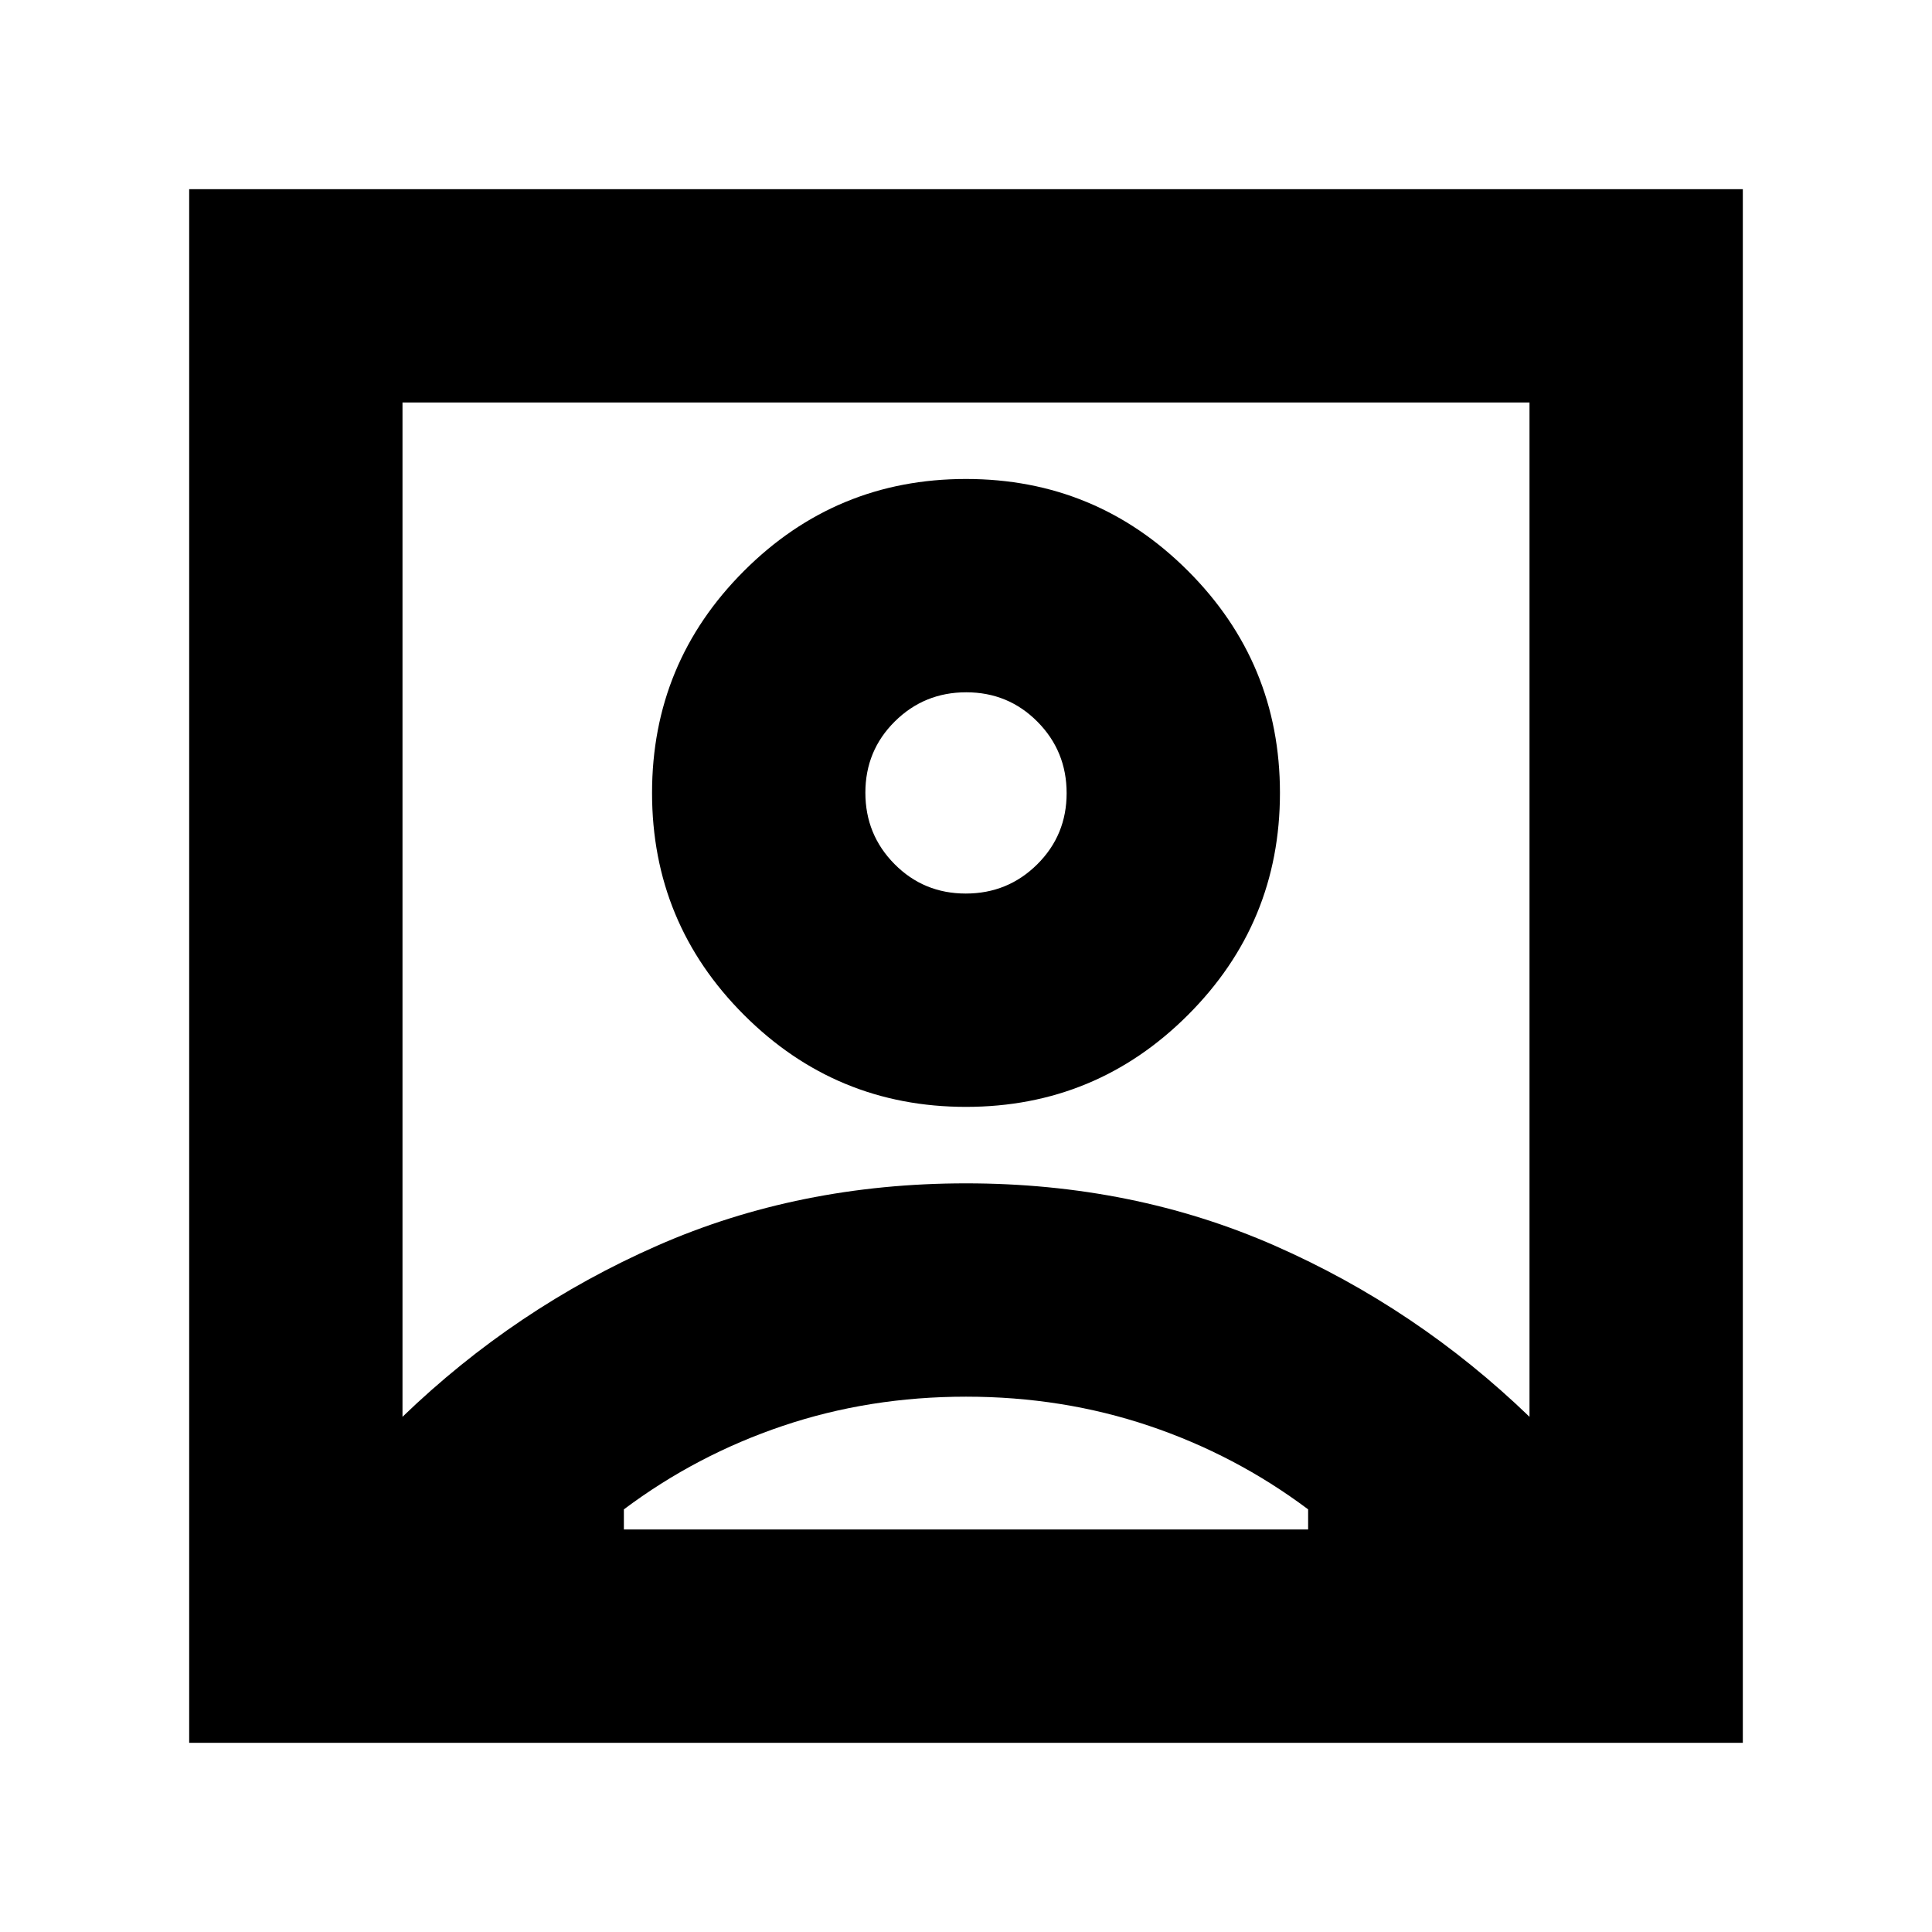 <svg xmlns="http://www.w3.org/2000/svg" height="24" viewBox="0 -960 960 960" width="24"><path d="M200-256q56-54 126.5-85T480-372q83 0 153.5 31T760-256v-504H200v504Zm280-154q64.63 0 110.31-45.69Q636-501.37 636-566t-45.69-110.31Q544.63-722 480-722t-110.31 45.69Q324-630.63 324-566t45.69 110.31Q415.37-410 480-410ZM94-94v-772h772v772H94Zm216-106h340v-10q-36-27-79-41.5T480-266q-48 0-91 14.5T310-210v10Zm169.88-316q-20.88 0-35.38-14.62-14.5-14.62-14.5-35.5 0-20.88 14.62-35.38 14.62-14.5 35.5-14.5 20.88 0 35.38 14.62 14.5 14.62 14.5 35.5 0 20.88-14.62 35.38-14.62 14.5-35.5 14.5Zm.12 8Z"/></svg>
